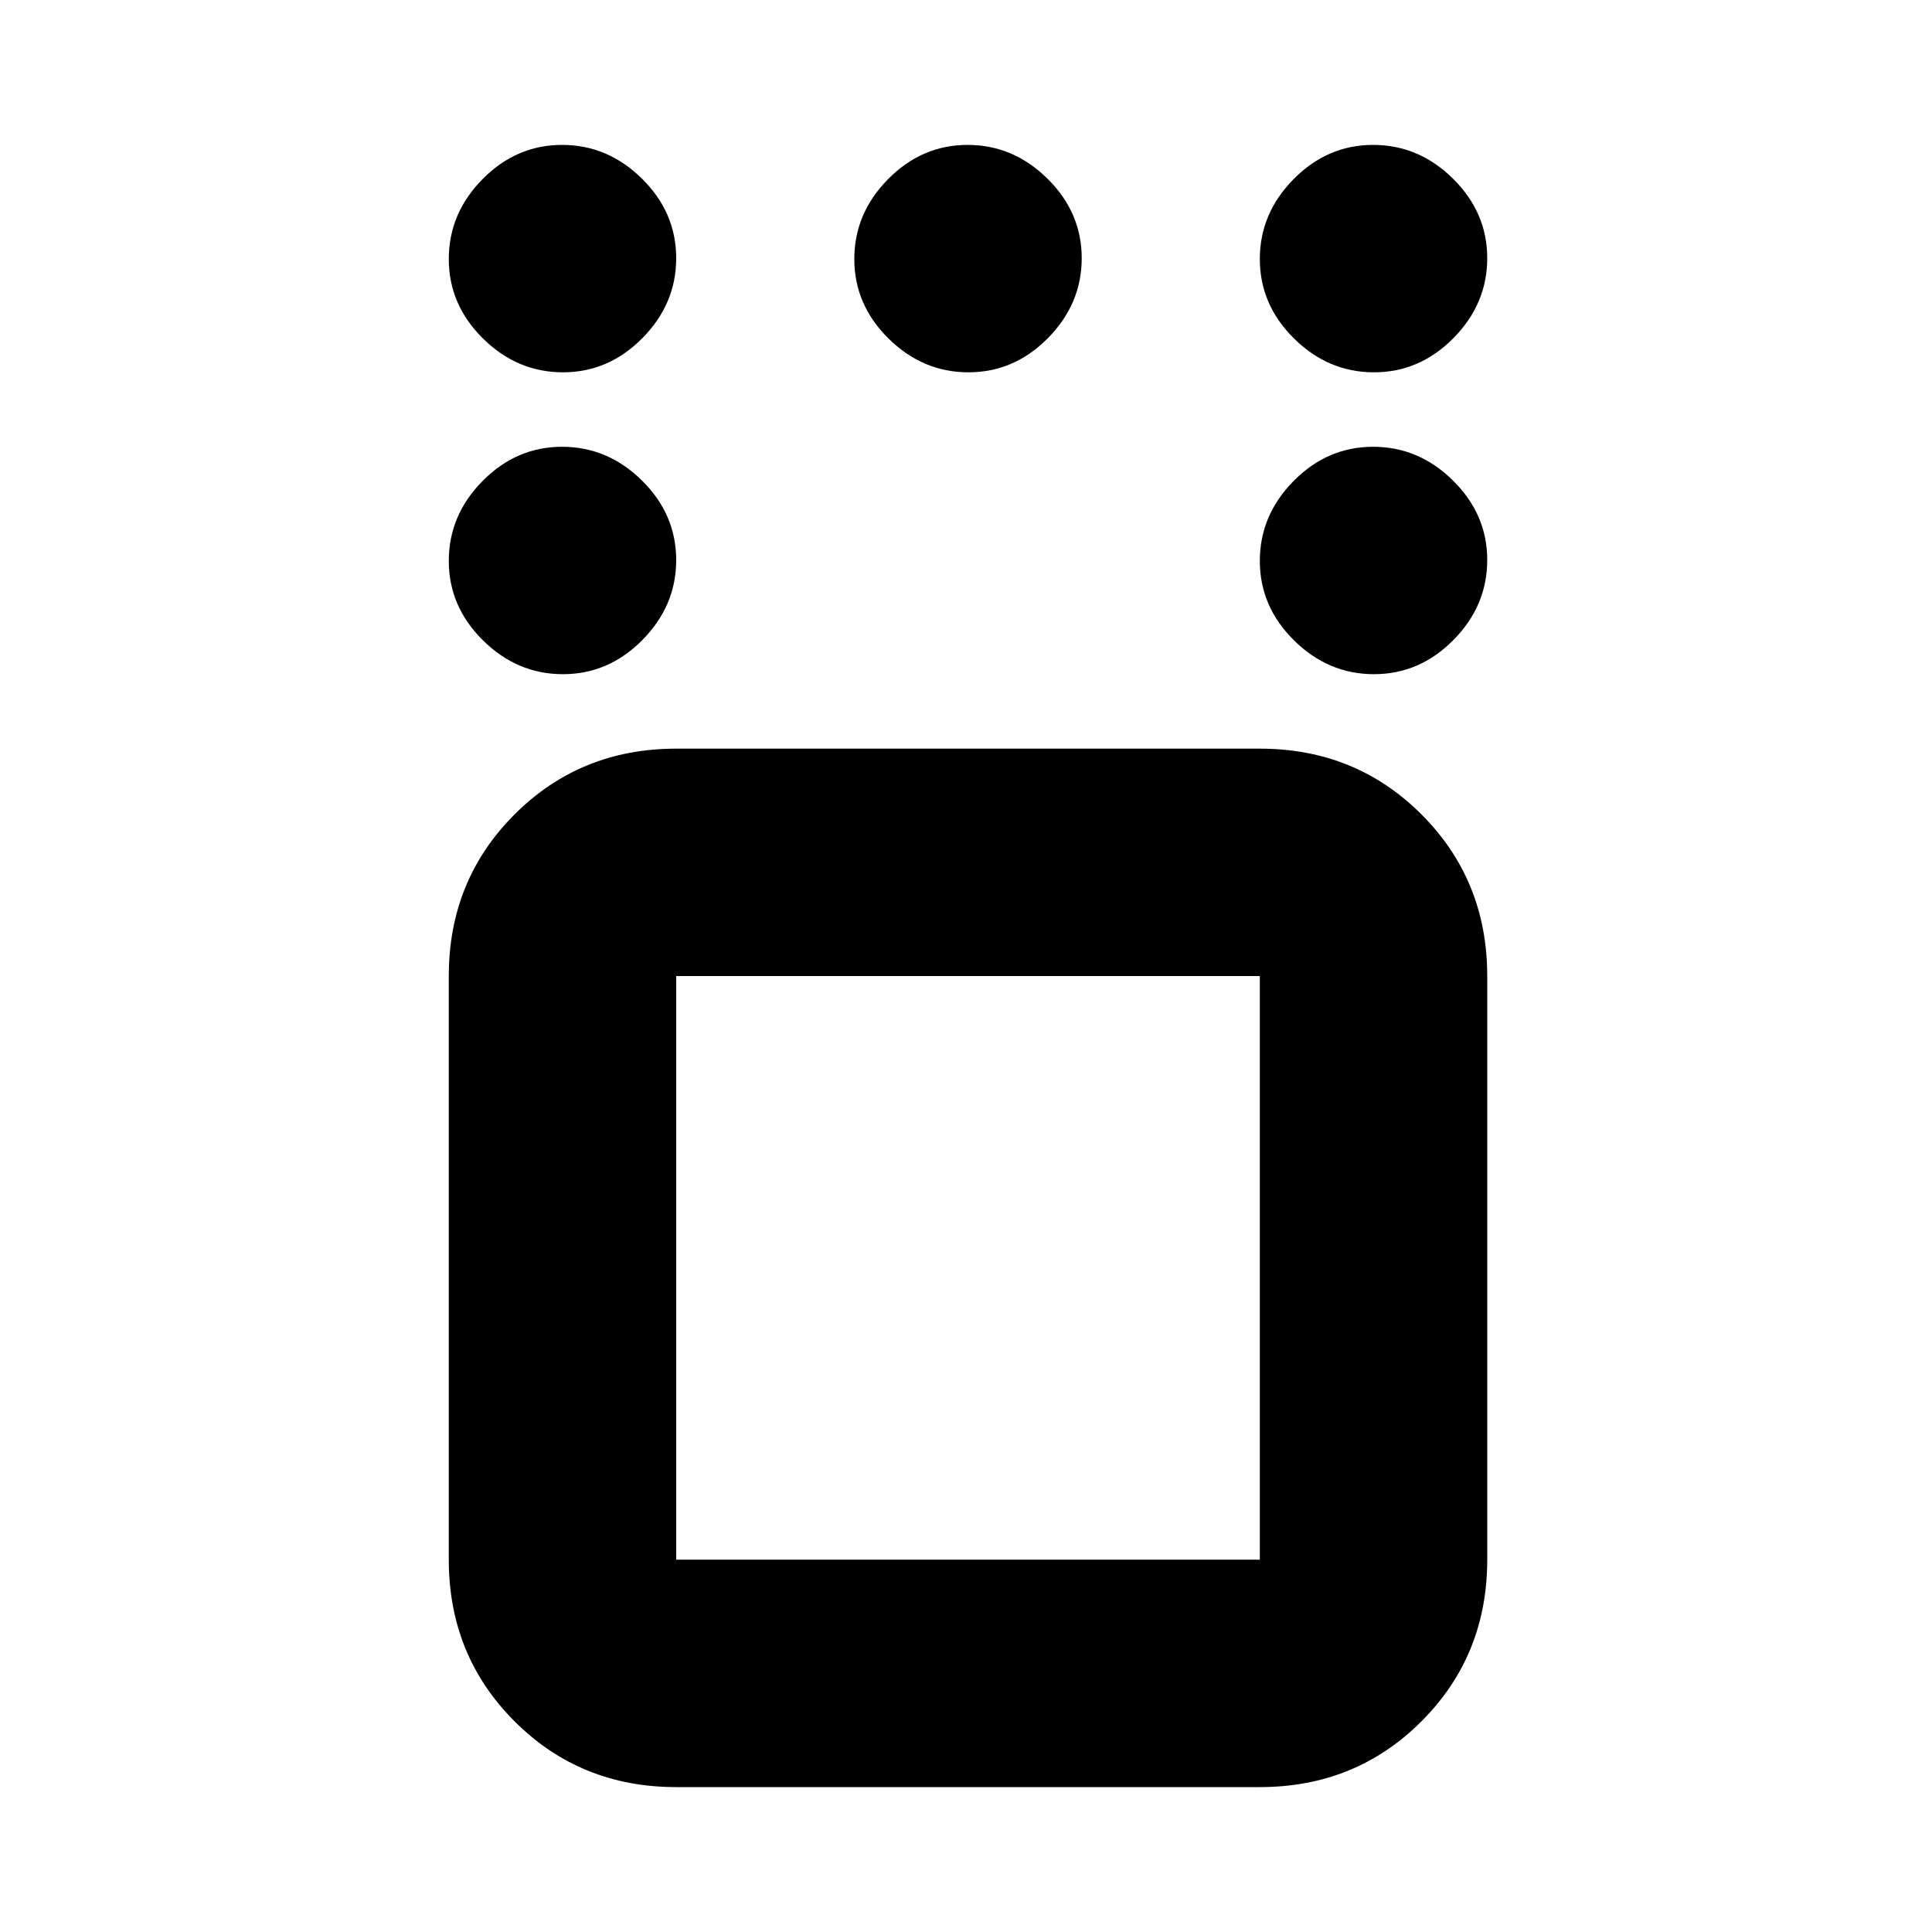 <svg xmlns="http://www.w3.org/2000/svg" height="20" viewBox="0 -960 960 960" width="20"><path d="M336-72q-47.64 0-80.32-32.68Q223-137.36 223-185v-290q0-47.64 32.68-80.32Q288.36-588 336-588h290q47.64 0 80.32 32.68Q739-522.64 739-475v290q0 47.64-32.68 80.32Q673.64-72 626-72H336Zm290-403H336v290h290v-290Zm56.71-150Q660-625 643-641.79t-17-39.5Q626-704 642.79-721t39.5-17Q705-738 722-721.21t17 39.5Q739-659 722.21-642t-39.5 17Zm0-150Q660-775 643-791.79t-17-39.5Q626-854 642.79-871t39.5-17Q705-888 722-871.21t17 39.5Q739-809 722.21-792t-39.5 17Zm-201.5 0q-22.71 0-39.71-16.79t-17-39.5q0-22.71 16.79-39.71t39.5-17q22.71 0 39.71 16.79t17 39.5q0 22.71-16.79 39.71t-39.5 17Zm-201.5 0Q257-775 240-791.79t-17-39.5Q223-854 239.79-871t39.5-17Q302-888 319-871.21t17 39.5Q336-809 319.21-792t-39.5 17Zm0 150Q257-625 240-641.79t-17-39.5Q223-704 239.79-721t39.5-17Q302-738 319-721.21t17 39.5Q336-659 319.21-642t-39.5 17ZM481-330Z"/></svg>